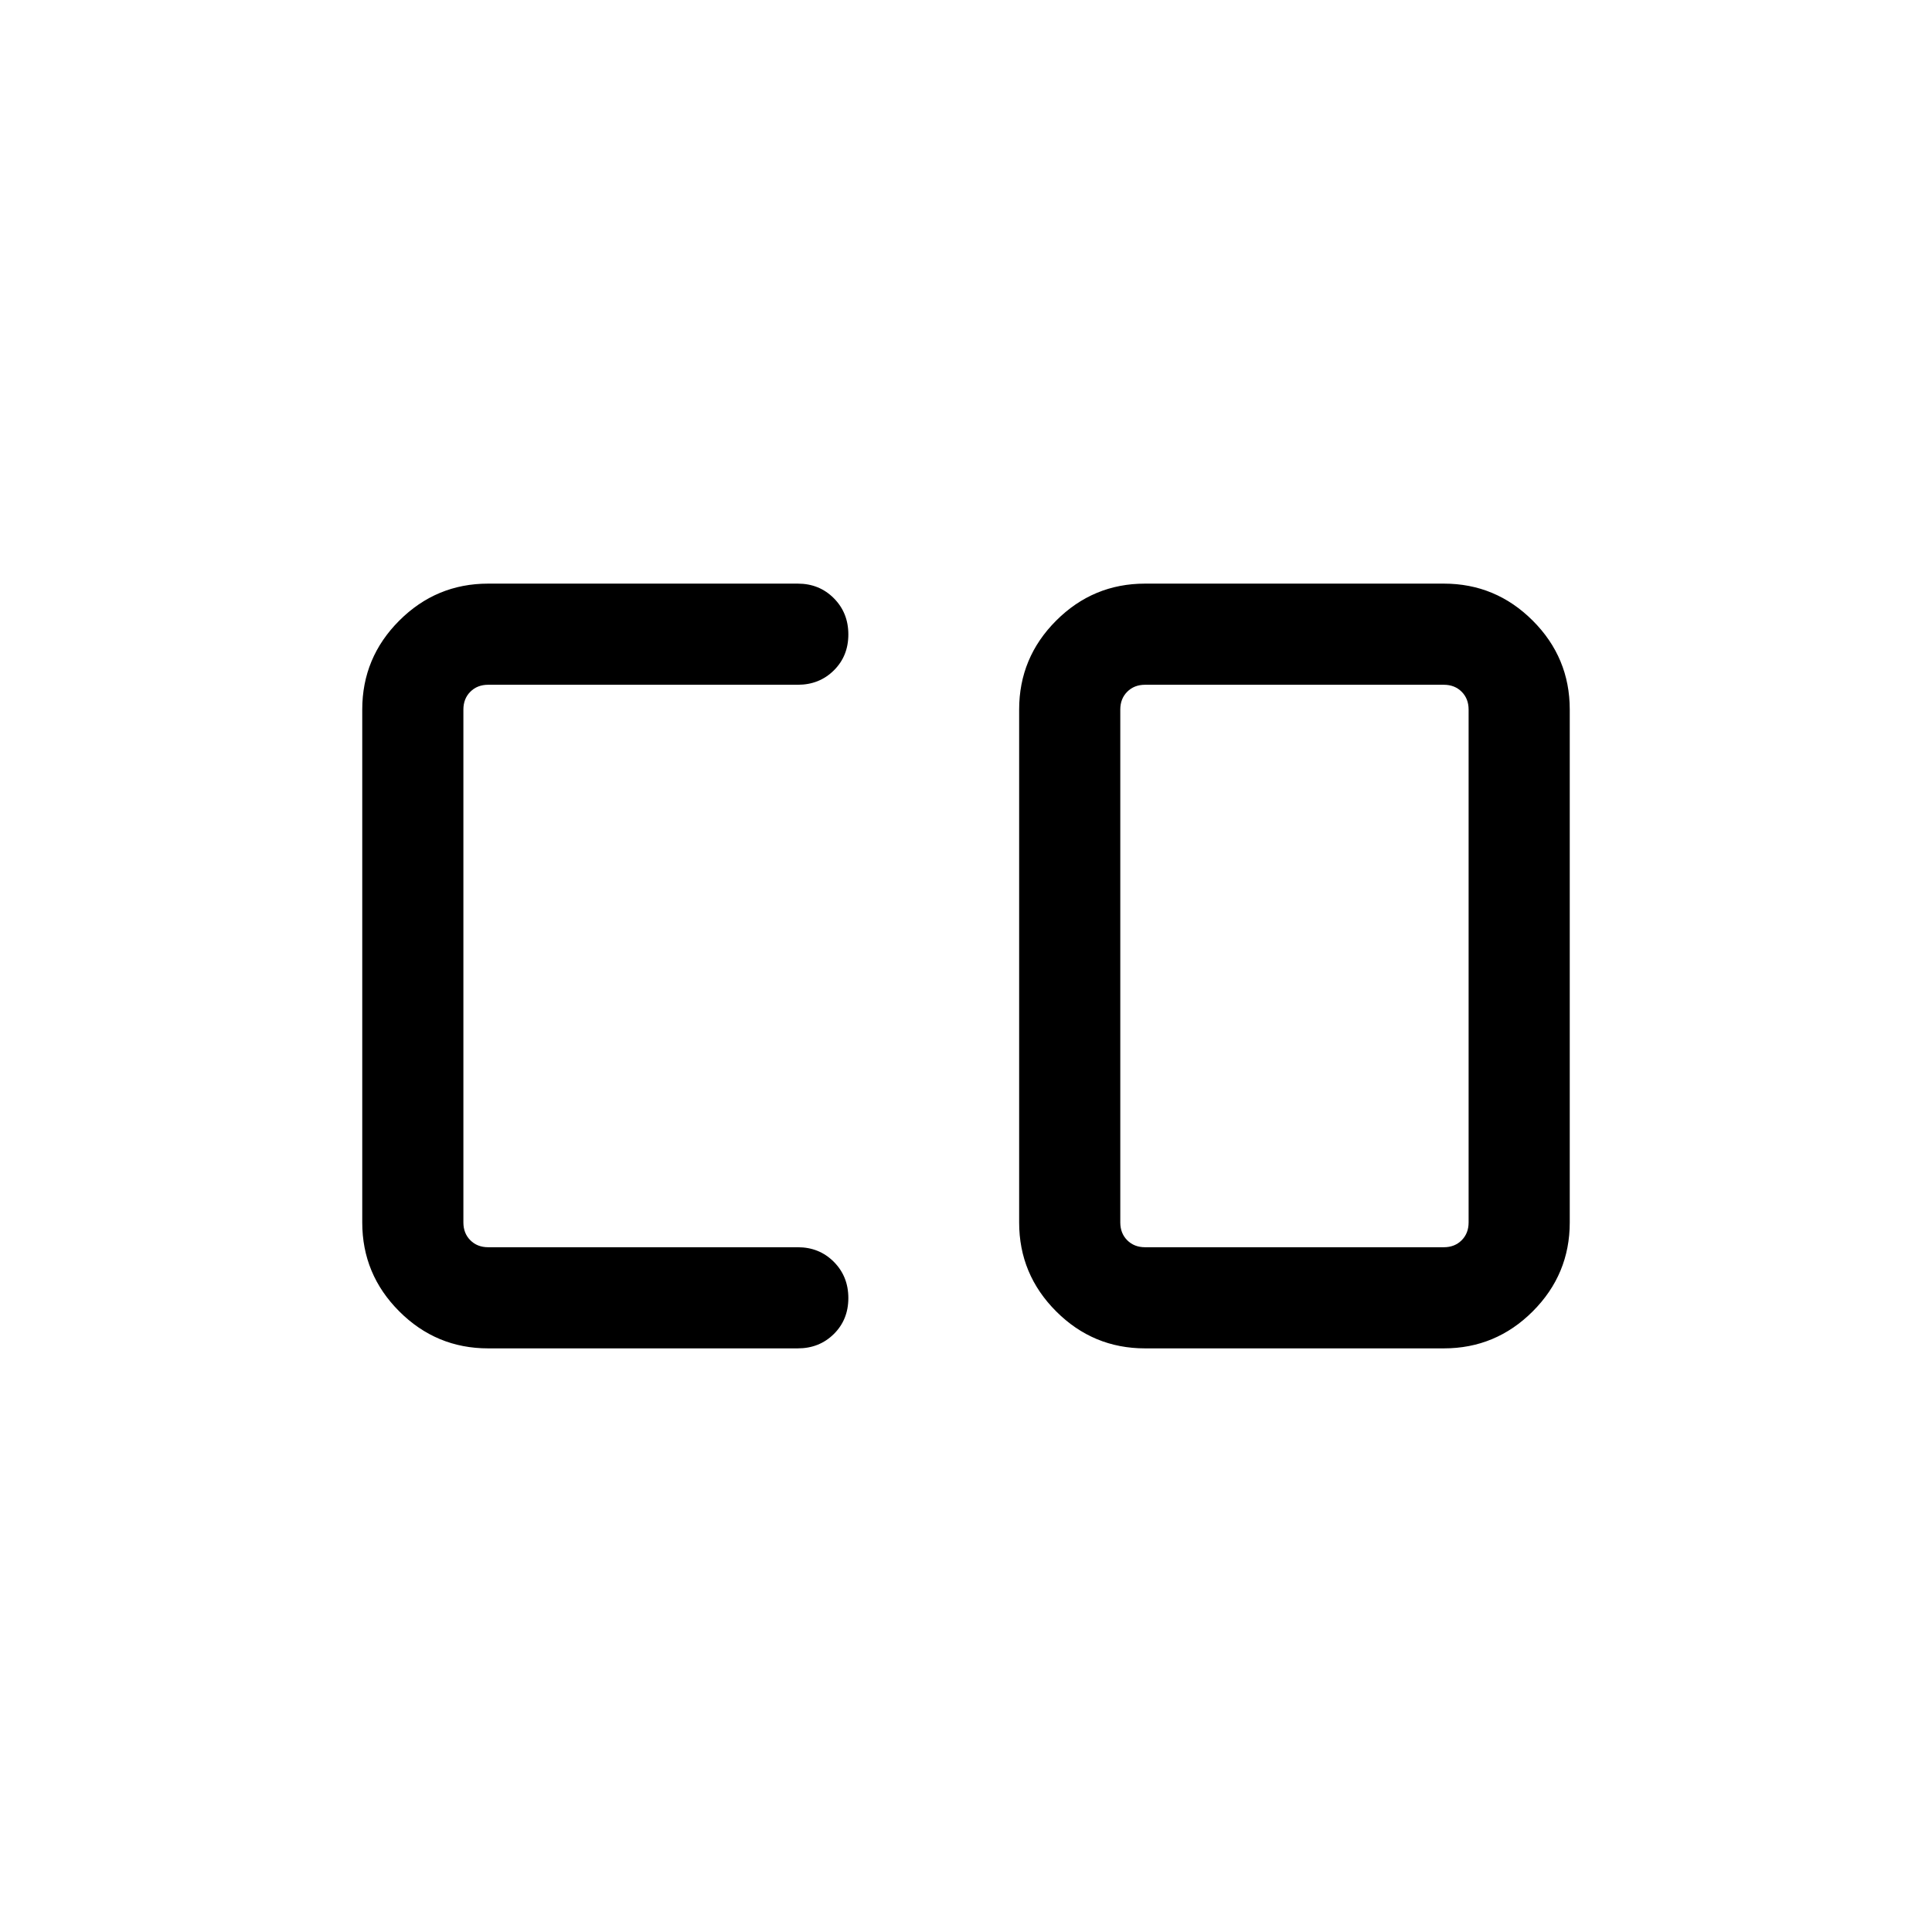 <svg xmlns="http://www.w3.org/2000/svg" height="40" viewBox="0 -960 960 960" width="40"><path d="M568.974-340.256h148.461q5.385 0 8.847-3.461 3.462-3.462 3.462-8.847v-254.872q0-5.385-3.462-8.847-3.462-3.461-8.847-3.461H568.974q-5.385 0-8.847 3.461-3.462 3.462-3.462 8.847v254.872q0 5.385 3.462 8.847 3.462 3.461 8.847 3.461Zm-326.409 50.255q-25.788 0-44.176-18.387-18.388-18.388-18.388-44.176v-254.872q0-25.788 18.388-44.176 18.388-18.387 44.176-18.387h153.846q10.698 0 17.913 7.249 7.215 7.25 7.215 18t-7.215 17.878q-7.215 7.128-17.913 7.128H242.565q-5.385 0-8.847 3.461-3.462 3.462-3.462 8.847v254.872q0 5.385 3.462 8.847 3.462 3.461 8.847 3.461h153.846q10.698 0 17.913 7.25 7.215 7.249 7.215 17.999t-7.215 17.878q-7.215 7.128-17.913 7.128H242.565Zm326.409 0q-25.788 0-44.176-18.387-18.388-18.388-18.388-44.176v-254.872q0-25.788 18.388-44.176 18.388-18.387 44.176-18.387h148.461q25.788 0 44.176 18.387 18.388 18.388 18.388 44.176v254.872q0 25.788-18.388 44.176-18.388 18.387-44.176 18.387H568.974Z"/></svg>